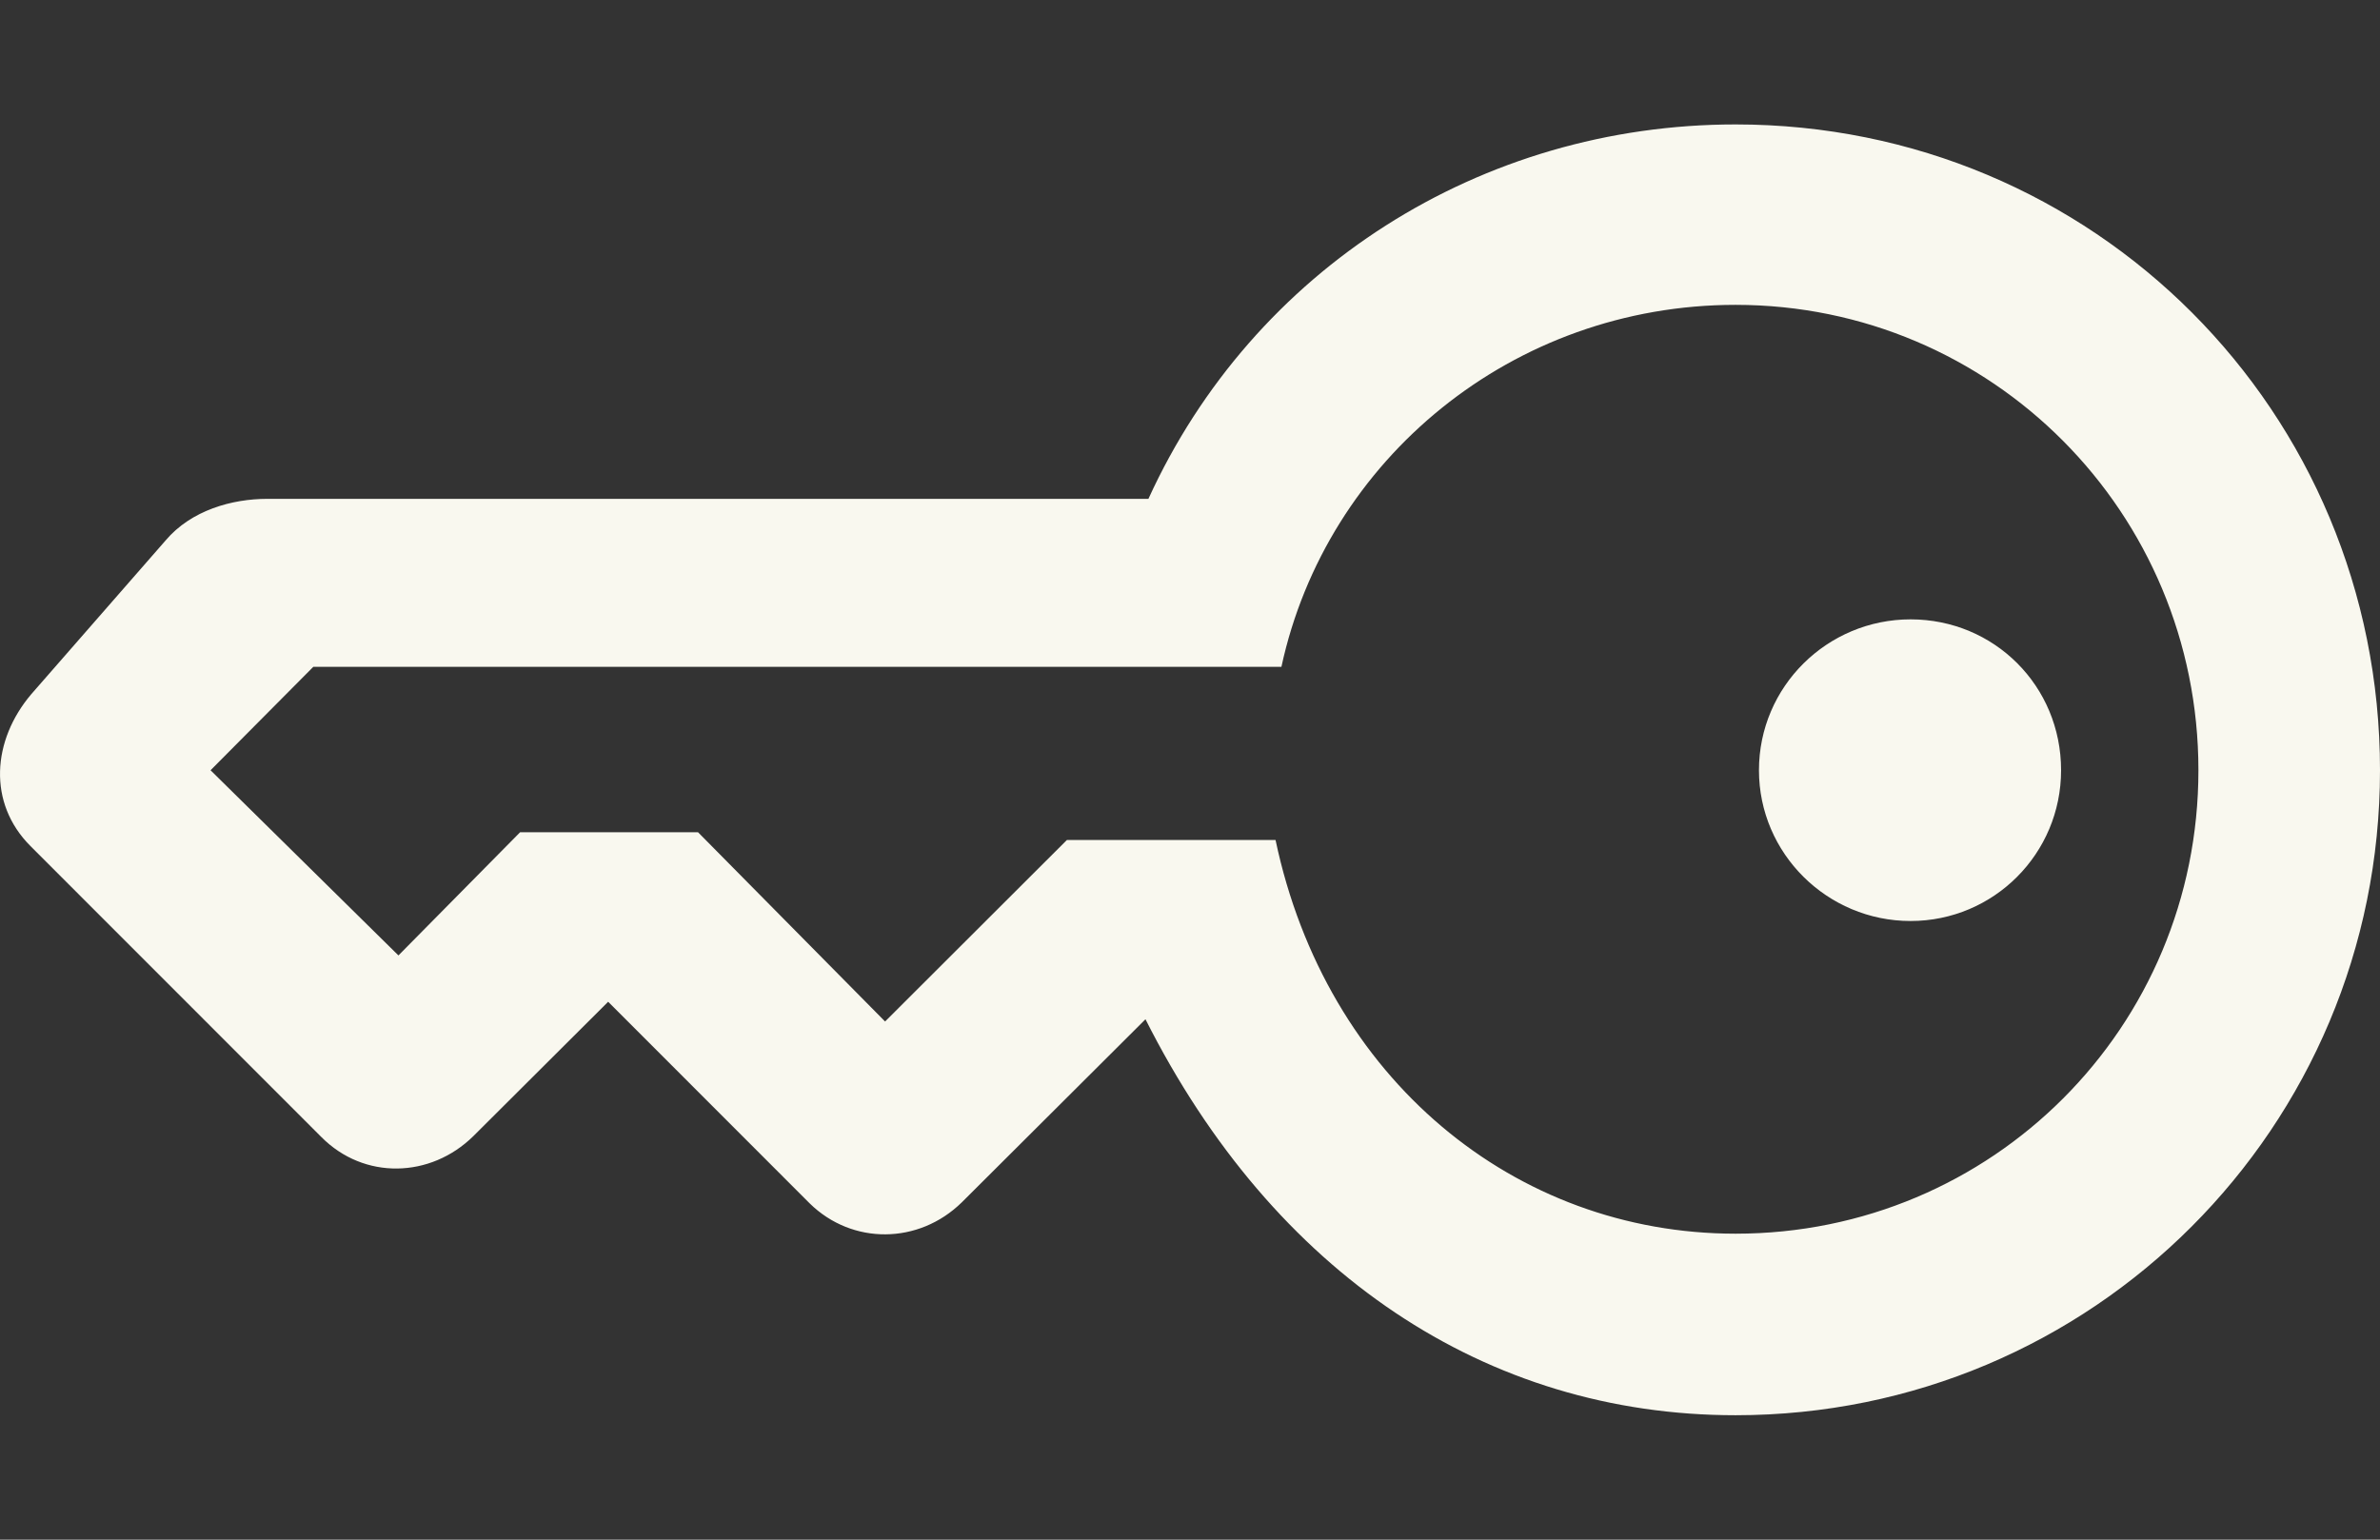 <svg width="17" height="11" viewBox="0 0 17 11" fill="none" xmlns="http://www.w3.org/2000/svg">
<rect x="0" y="0" width="17" height="11" fill="#333333" stroke="none"/>
<path d="M0.223 4.96C-0.056 5.289 -0.09 5.737 0.218 6.045L2.295 8.123C2.6 8.431 3.075 8.418 3.381 8.117L4.344 7.157L5.784 8.598C6.087 8.895 6.562 8.892 6.87 8.59L8.182 7.282C9.098 9.099 10.617 10.111 12.397 10.111C14.944 10.111 17 8.055 17 5.503C17 2.937 14.954 0.889 12.397 0.889C10.58 0.889 8.952 1.922 8.203 3.564H1.909C1.658 3.564 1.366 3.645 1.183 3.861L0.223 4.96ZM1.504 5.503L2.238 4.764H9.153C9.474 3.279 10.807 2.178 12.397 2.178C14.226 2.178 15.703 3.66 15.703 5.503C15.703 7.34 14.229 8.814 12.397 8.814C10.82 8.814 9.471 7.708 9.111 6.001H7.621L6.322 7.298L4.986 5.946H3.715L2.846 6.826L1.504 5.503ZM12.564 5.503C12.564 6.098 13.052 6.58 13.647 6.58C14.242 6.58 14.722 6.098 14.722 5.503C14.722 4.9 14.244 4.425 13.647 4.425C13.052 4.425 12.564 4.905 12.564 5.503Z" fill="#F9F8EF"/>
</svg>
